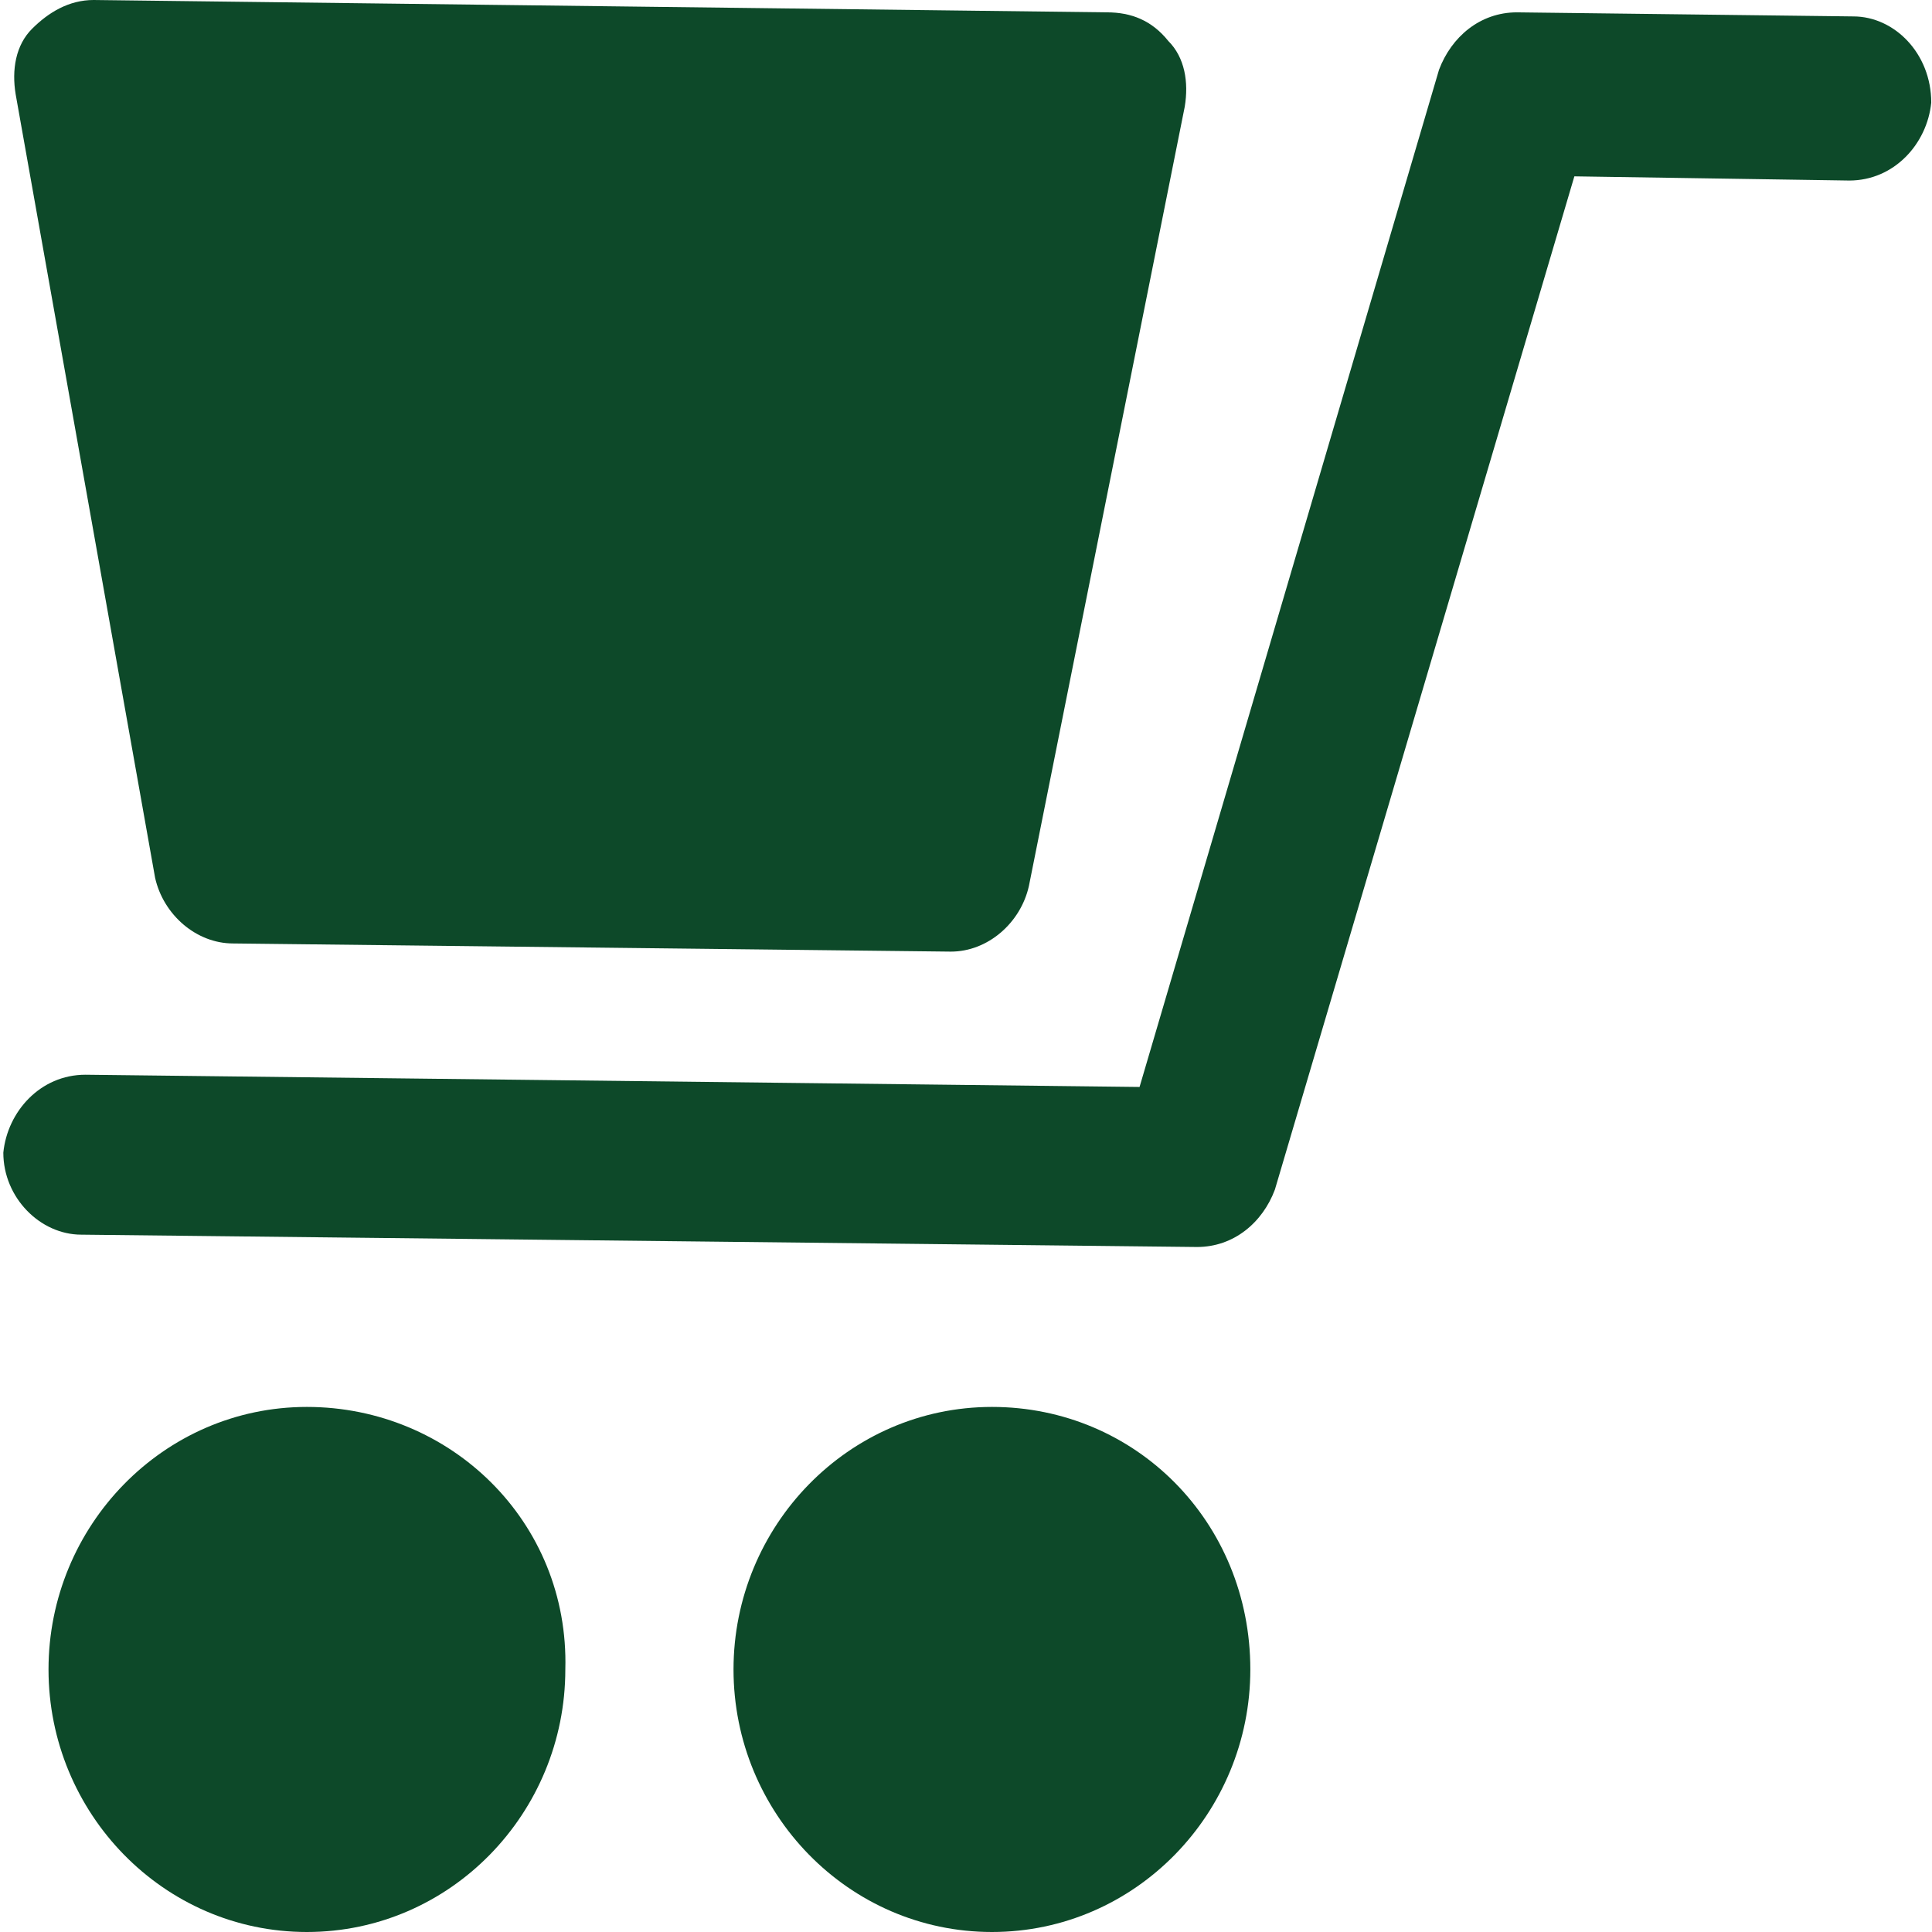 <svg width="18" height="18" viewBox="0 0 18 18" fill="none" xmlns="http://www.w3.org/2000/svg">
<g clip-path="url(#clip0_344_571)">
<path d="M17.267 0.153L14.133 0.115C13.789 0.115 13.522 0.344 13.407 0.65L10.617 10.127L0.796 10.013C0.375 10.013 0.069 10.357 0.031 10.739C0.031 11.159 0.375 11.503 0.757 11.503L11.152 11.618C11.496 11.618 11.764 11.389 11.878 11.083L14.668 1.643L17.229 1.682C17.649 1.682 17.955 1.338 17.993 0.956C17.993 0.497 17.649 0.153 17.267 0.153Z" fill="#0D4929"/>
<path d="M1.445 8.178C1.522 8.522 1.828 8.79 2.172 8.79L8.859 8.866C9.203 8.866 9.509 8.599 9.586 8.255L11.038 0.994C11.076 0.764 11.038 0.535 10.885 0.382C10.732 0.191 10.541 0.115 10.312 0.115L0.872 0C0.643 0 0.452 0.115 0.299 0.268C0.146 0.42 0.108 0.65 0.146 0.879L1.445 8.178Z" fill="#0D4929"/>
<path d="M2.859 13.108C1.522 13.108 0.452 14.217 0.452 15.554C0.452 16.892 1.522 18 2.859 18C4.197 18 5.267 16.892 5.267 15.554C5.305 14.178 4.197 13.108 2.859 13.108Z" fill="#0D4929"/>
<path d="M9.242 13.108C7.904 13.108 6.834 14.217 6.834 15.554C6.834 16.892 7.904 18 9.242 18C10.579 18 11.649 16.892 11.649 15.554C11.649 14.178 10.579 13.108 9.242 13.108Z" fill="#0D4929"/>
</g>
<defs>
<clipPath id="clip0_344_571">
<rect width="17.962" height="18" fill="white" transform="translate(0.031)"/>
</clipPath>
</defs>
</svg>
